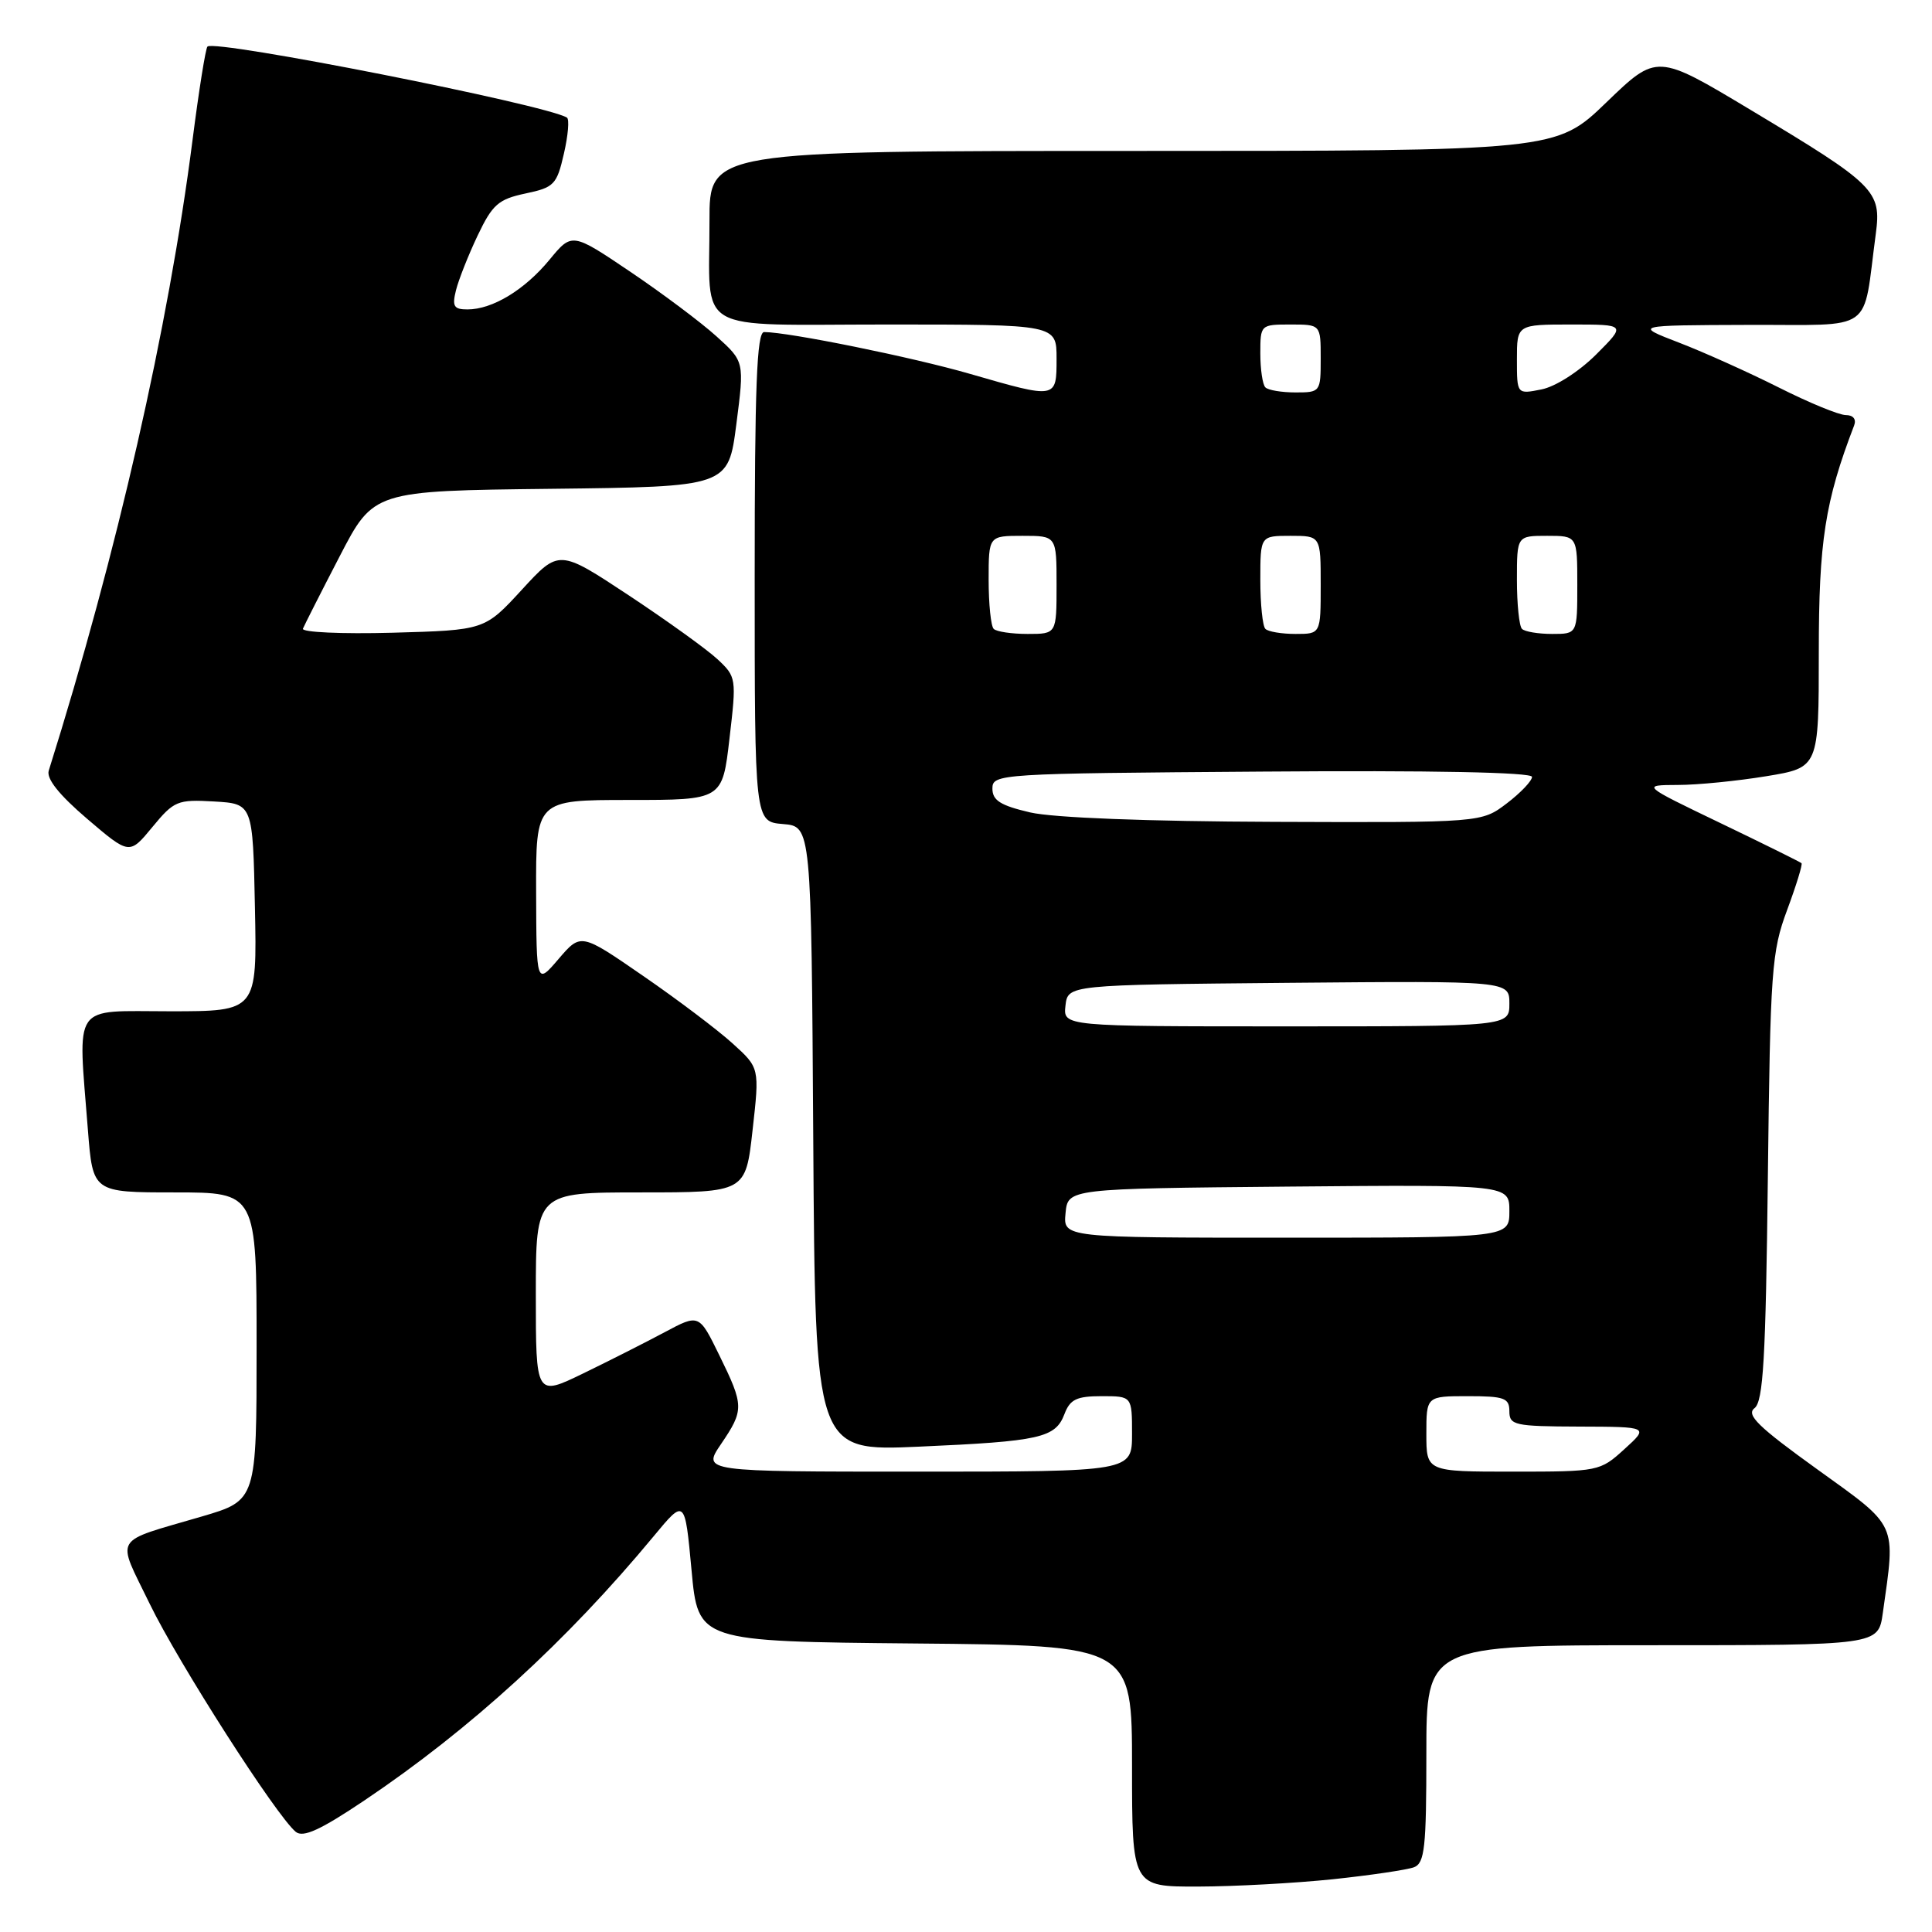 <?xml version="1.0" encoding="UTF-8" standalone="no"?>
<!DOCTYPE svg PUBLIC "-//W3C//DTD SVG 1.1//EN" "http://www.w3.org/Graphics/SVG/1.1/DTD/svg11.dtd" >
<svg xmlns="http://www.w3.org/2000/svg" xmlns:xlink="http://www.w3.org/1999/xlink" version="1.1" viewBox="0 0 256 256">
 <g >
 <path fill="currentColor"
d=" M 176.61 249.01 C 181.62 248.48 186.46 247.76 187.36 247.42 C 188.78 246.87 189.00 244.81 189.00 232.39 C 189.00 218.00 189.00 218.00 218.94 218.00 C 248.88 218.00 248.88 218.00 249.48 213.75 C 251.19 201.62 251.57 202.45 240.78 194.68 C 232.97 189.06 231.34 187.47 232.48 186.59 C 233.64 185.70 233.97 180.07 234.25 156.00 C 234.57 128.51 234.75 126.10 236.80 120.59 C 238.01 117.33 238.87 114.54 238.71 114.38 C 238.55 114.22 233.72 111.83 227.96 109.06 C 217.50 104.03 217.50 104.03 222.31 104.01 C 224.95 104.01 230.24 103.48 234.06 102.85 C 241.00 101.71 241.00 101.71 241.00 86.46 C 241.00 71.72 241.82 66.45 245.68 56.38 C 246.00 55.55 245.56 55.00 244.58 55.00 C 243.68 55.00 239.70 53.36 235.73 51.36 C 231.75 49.36 225.80 46.68 222.50 45.41 C 216.50 43.10 216.50 43.10 231.66 43.05 C 248.66 42.99 246.76 44.35 248.55 31.00 C 249.32 25.28 248.50 24.48 231.96 14.56 C 219.55 7.11 219.55 7.11 212.87 13.55 C 206.19 20.00 206.19 20.00 150.10 20.00 C 94.00 20.00 94.00 20.00 94.01 29.25 C 94.04 44.46 91.53 43.00 117.62 43.00 C 140.00 43.00 140.00 43.00 140.00 47.50 C 140.00 52.88 140.05 52.87 128.53 49.54 C 120.94 47.34 104.54 44.01 101.25 44.00 C 100.28 44.00 100.00 51.15 100.00 76.44 C 100.00 108.88 100.00 108.88 103.75 109.19 C 107.50 109.50 107.50 109.50 107.76 150.90 C 108.02 192.30 108.02 192.30 121.76 191.69 C 137.84 190.98 139.85 190.53 141.05 187.36 C 141.79 185.42 142.66 185.00 145.98 185.00 C 150.00 185.00 150.00 185.00 150.00 190.00 C 150.00 195.00 150.00 195.00 121.53 195.00 C 93.06 195.00 93.06 195.00 95.53 191.36 C 98.61 186.82 98.60 186.28 95.31 179.57 C 92.63 174.09 92.63 174.09 88.06 176.53 C 85.55 177.87 80.69 180.33 77.25 182.00 C 71.00 185.03 71.00 185.03 71.00 171.51 C 71.00 158.00 71.00 158.00 84.90 158.00 C 98.80 158.00 98.80 158.00 99.72 149.75 C 100.65 141.50 100.65 141.50 97.07 138.26 C 95.11 136.48 89.78 132.45 85.23 129.32 C 76.97 123.62 76.97 123.62 74.02 127.06 C 71.08 130.50 71.08 130.50 71.04 118.25 C 71.00 106.00 71.00 106.00 83.36 106.00 C 95.72 106.00 95.72 106.00 96.66 97.86 C 97.60 89.86 97.57 89.68 95.06 87.34 C 93.65 86.03 88.35 82.22 83.29 78.87 C 74.07 72.78 74.07 72.78 69.15 78.14 C 64.22 83.50 64.22 83.50 52.00 83.84 C 45.27 84.02 39.94 83.78 40.14 83.30 C 40.34 82.82 42.52 78.51 45.00 73.73 C 49.50 65.04 49.50 65.04 73.00 64.77 C 96.50 64.50 96.50 64.50 97.57 56.21 C 98.64 47.91 98.64 47.91 94.94 44.57 C 92.91 42.73 87.77 38.88 83.52 36.01 C 75.79 30.80 75.79 30.80 72.81 34.42 C 69.51 38.42 65.25 41.00 61.94 41.00 C 60.13 41.00 59.89 40.59 60.42 38.46 C 60.77 37.06 62.06 33.80 63.29 31.21 C 65.25 27.09 66.04 26.40 69.62 25.64 C 73.43 24.84 73.78 24.47 74.72 20.36 C 75.28 17.94 75.46 15.79 75.12 15.58 C 72.19 13.83 28.47 5.19 27.49 6.17 C 27.24 6.43 26.35 12.00 25.51 18.57 C 22.32 43.45 15.52 73.28 6.46 102.11 C 6.12 103.18 7.84 105.33 11.55 108.50 C 17.15 113.28 17.15 113.28 20.19 109.59 C 23.06 106.11 23.51 105.92 28.36 106.20 C 33.50 106.50 33.50 106.50 33.78 120.25 C 34.06 134.00 34.06 134.00 22.53 134.00 C 9.39 134.00 10.32 132.64 11.65 149.75 C 12.30 158.00 12.30 158.00 23.15 158.00 C 34.00 158.00 34.00 158.00 34.00 178.40 C 34.00 198.81 34.00 198.81 26.75 200.94 C 14.73 204.47 15.40 203.36 19.83 212.50 C 23.64 220.36 36.63 240.63 39.19 242.73 C 40.17 243.53 42.46 242.48 48.31 238.55 C 62.31 229.14 75.12 217.44 86.64 203.53 C 90.75 198.57 90.75 198.57 91.63 208.03 C 92.50 217.50 92.50 217.50 121.25 217.77 C 150.00 218.03 150.00 218.03 150.00 234.02 C 150.00 250.00 150.00 250.00 158.75 249.98 C 163.56 249.97 171.60 249.53 176.61 249.01 Z  M 189.00 190.00 C 189.00 185.00 189.00 185.00 194.50 185.00 C 199.33 185.00 200.00 185.24 200.00 187.00 C 200.00 188.85 200.68 189.00 209.25 189.03 C 218.50 189.06 218.50 189.06 215.23 192.03 C 212.01 194.96 211.82 195.00 200.48 195.00 C 189.00 195.00 189.00 195.00 189.00 190.00 Z  M 141.19 160.75 C 141.50 157.50 141.50 157.50 170.75 157.23 C 200.00 156.97 200.00 156.97 200.00 160.48 C 200.00 164.00 200.00 164.00 170.44 164.00 C 140.87 164.00 140.87 164.00 141.19 160.75 Z  M 141.18 133.25 C 141.50 130.50 141.50 130.50 170.75 130.23 C 200.00 129.97 200.00 129.97 200.00 132.98 C 200.00 136.00 200.00 136.00 170.43 136.00 C 140.87 136.00 140.87 136.00 141.18 133.25 Z  M 136.50 107.65 C 132.56 106.73 131.50 106.06 131.50 104.49 C 131.50 102.54 132.30 102.49 167.25 102.24 C 189.65 102.07 203.00 102.33 203.00 102.94 C 203.00 103.47 201.50 105.05 199.66 106.45 C 196.31 109.00 196.31 109.00 168.91 108.90 C 151.99 108.84 139.59 108.36 136.50 107.65 Z  M 131.67 83.33 C 131.30 82.97 131.00 80.04 131.00 76.83 C 131.00 71.00 131.00 71.00 135.50 71.00 C 140.00 71.00 140.00 71.00 140.00 77.50 C 140.00 84.00 140.00 84.00 136.17 84.00 C 134.06 84.00 132.03 83.70 131.67 83.33 Z  M 167.67 83.33 C 167.30 82.97 167.00 80.04 167.00 76.83 C 167.00 71.00 167.00 71.00 171.00 71.00 C 175.00 71.00 175.00 71.00 175.00 77.50 C 175.00 84.00 175.00 84.00 171.67 84.00 C 169.83 84.00 168.03 83.70 167.67 83.33 Z  M 201.67 83.33 C 201.30 82.97 201.00 80.04 201.00 76.83 C 201.00 71.00 201.00 71.00 205.00 71.00 C 209.00 71.00 209.00 71.00 209.00 77.50 C 209.00 84.00 209.00 84.00 205.67 84.00 C 203.83 84.00 202.03 83.70 201.67 83.33 Z  M 167.67 51.33 C 167.30 50.97 167.00 48.94 167.00 46.83 C 167.00 43.03 167.03 43.00 171.00 43.00 C 175.00 43.00 175.00 43.00 175.00 47.50 C 175.00 51.93 174.95 52.00 171.67 52.00 C 169.83 52.00 168.03 51.70 167.67 51.33 Z  M 201.00 47.62 C 201.00 43.00 201.00 43.00 208.24 43.00 C 215.47 43.00 215.47 43.00 211.49 46.98 C 209.22 49.24 206.10 51.24 204.25 51.60 C 201.00 52.25 201.00 52.25 201.00 47.62 Z "/>
</g>
</svg>